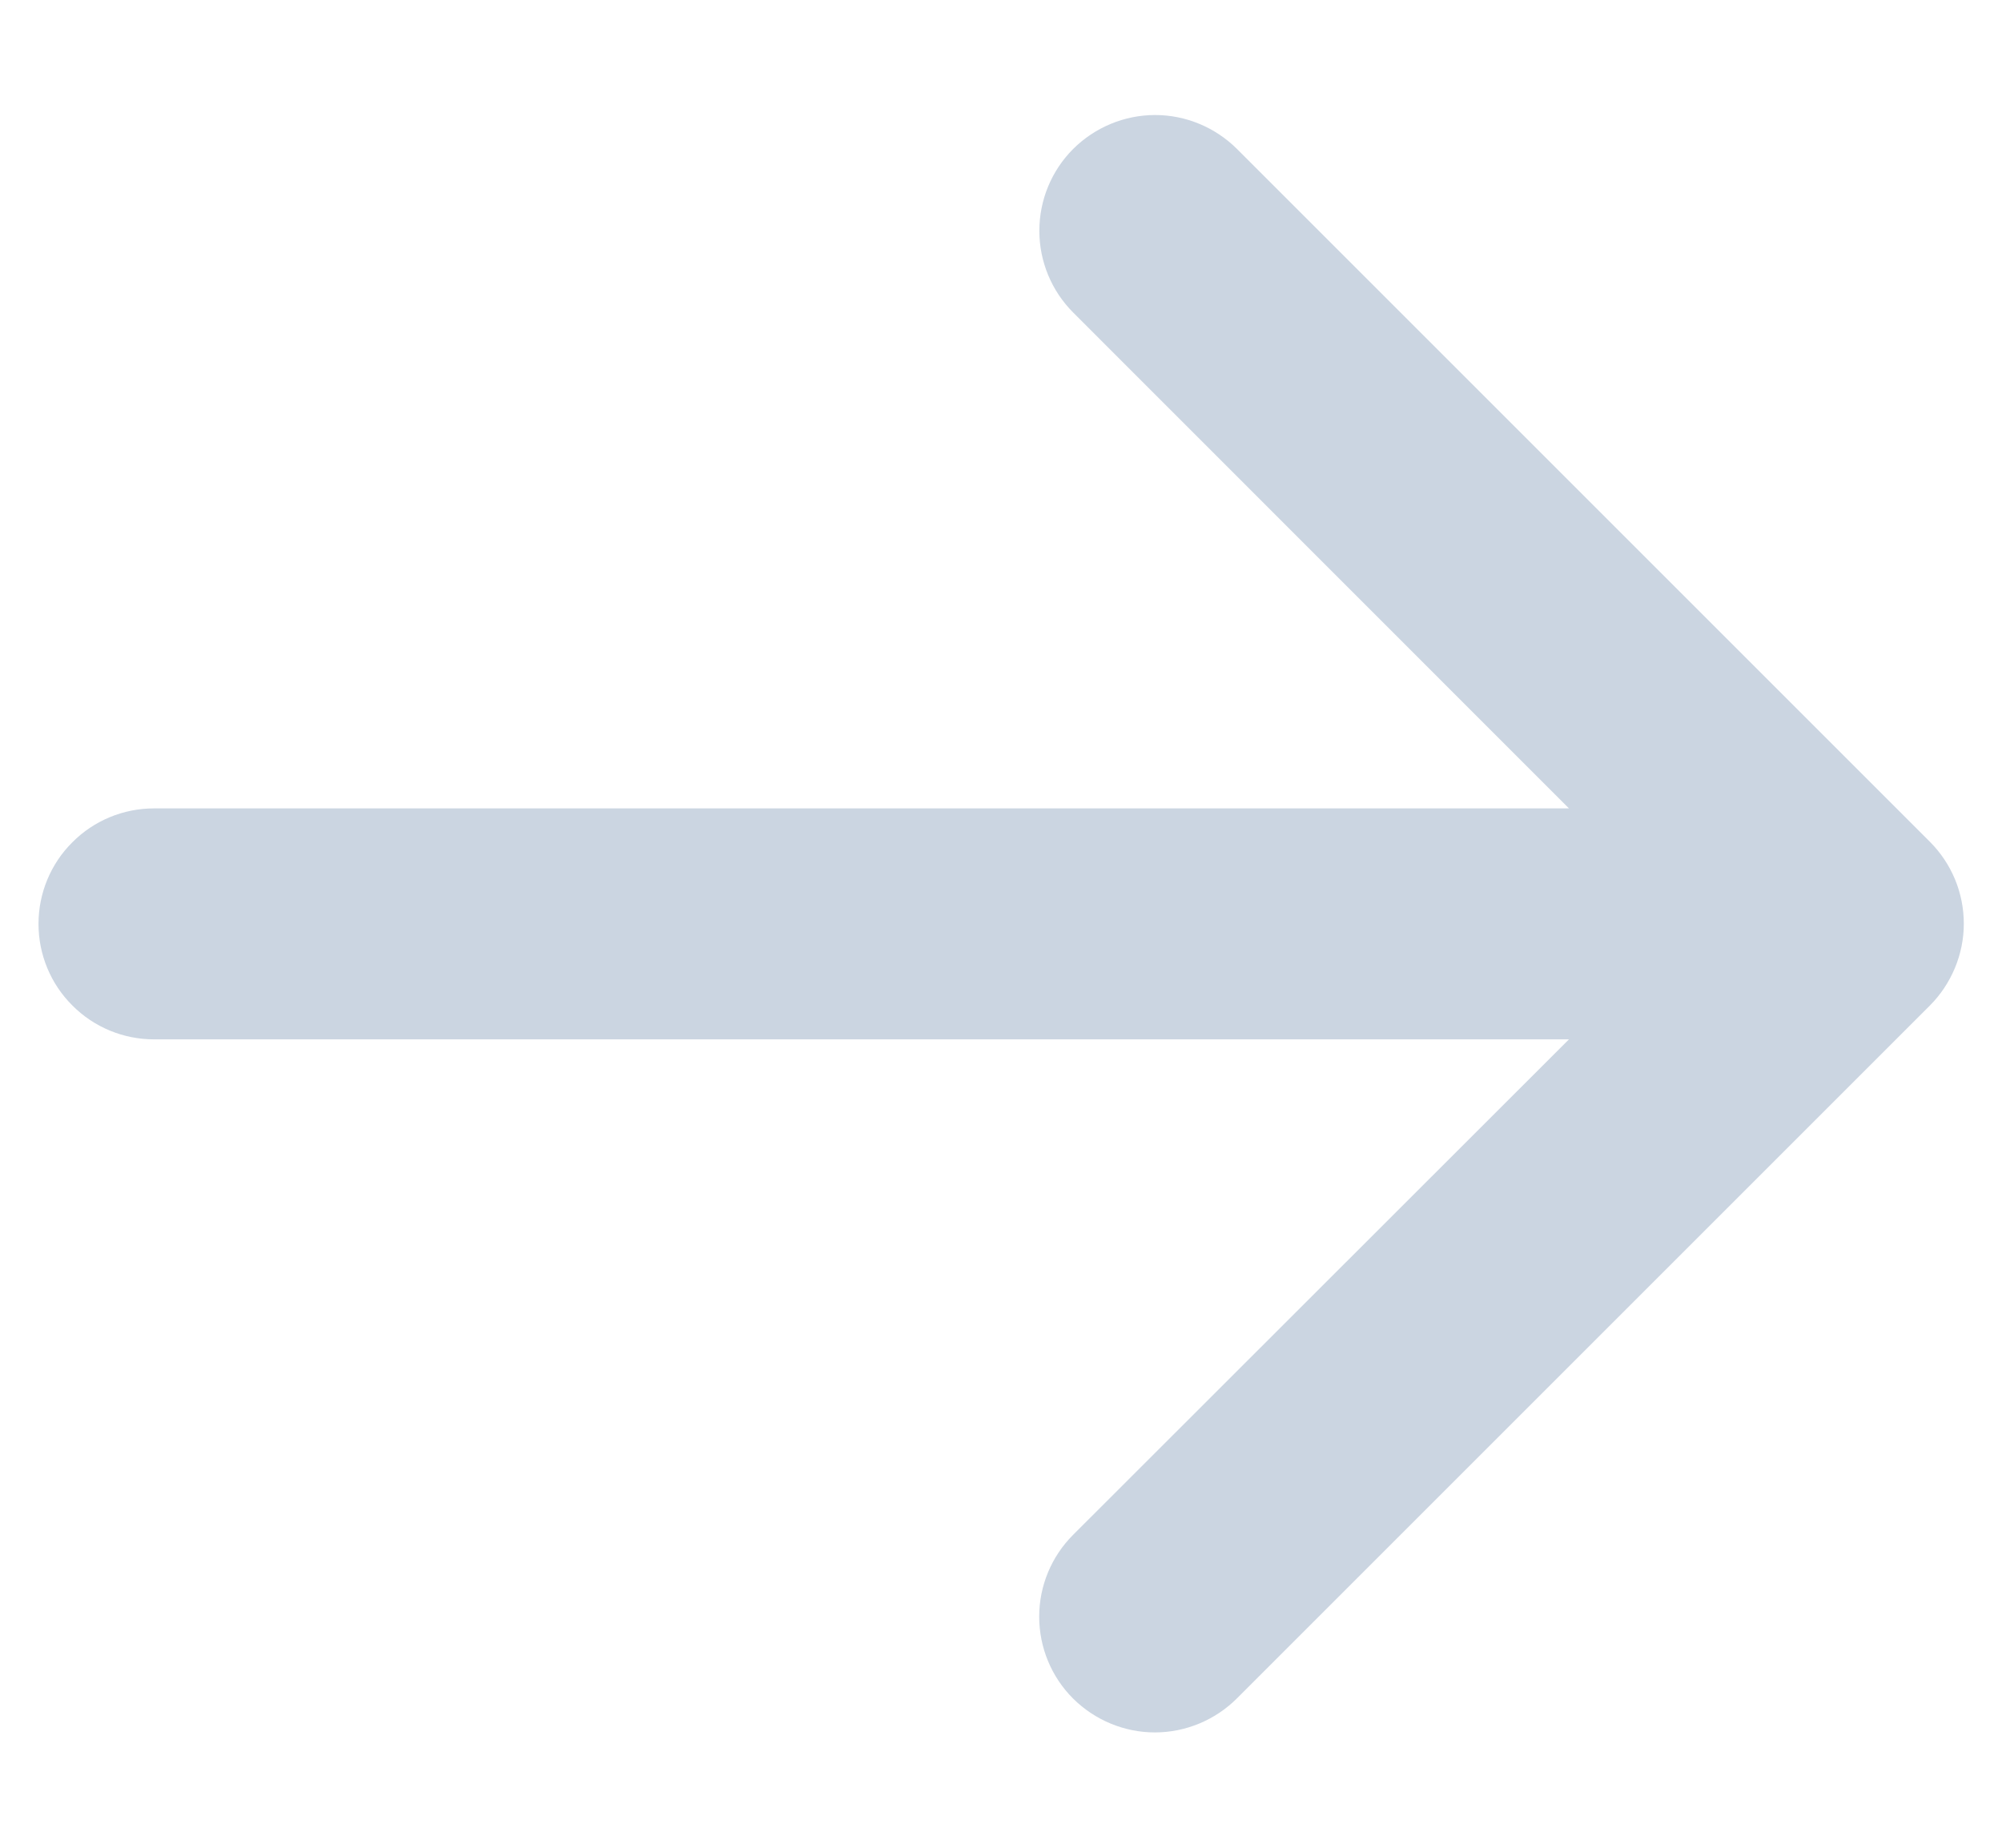 <svg width="13" height="12" viewBox="0 0 13 12" fill="none" xmlns="http://www.w3.org/2000/svg">
<path d="M12.531 6.531L8.031 11.031C7.89 11.171 7.699 11.251 7.499 11.251C7.3 11.251 7.109 11.171 6.968 11.031C6.827 10.89 6.748 10.699 6.748 10.499C6.748 10.3 6.827 10.109 6.968 9.968L10.188 6.75H1C0.801 6.75 0.61 6.671 0.47 6.53C0.329 6.39 0.25 6.199 0.25 6C0.25 5.801 0.329 5.61 0.47 5.47C0.61 5.329 0.801 5.25 1 5.25H10.188L6.969 2.03C6.828 1.889 6.749 1.698 6.749 1.499C6.749 1.299 6.828 1.108 6.969 0.967C7.11 0.827 7.301 0.747 7.501 0.747C7.7 0.747 7.891 0.827 8.032 0.967L12.532 5.467C12.602 5.537 12.657 5.62 12.695 5.711C12.733 5.803 12.752 5.901 12.752 5.999C12.752 6.098 12.732 6.196 12.694 6.287C12.656 6.378 12.601 6.461 12.531 6.531Z" fill="#CBD5E1"/>
</svg>
